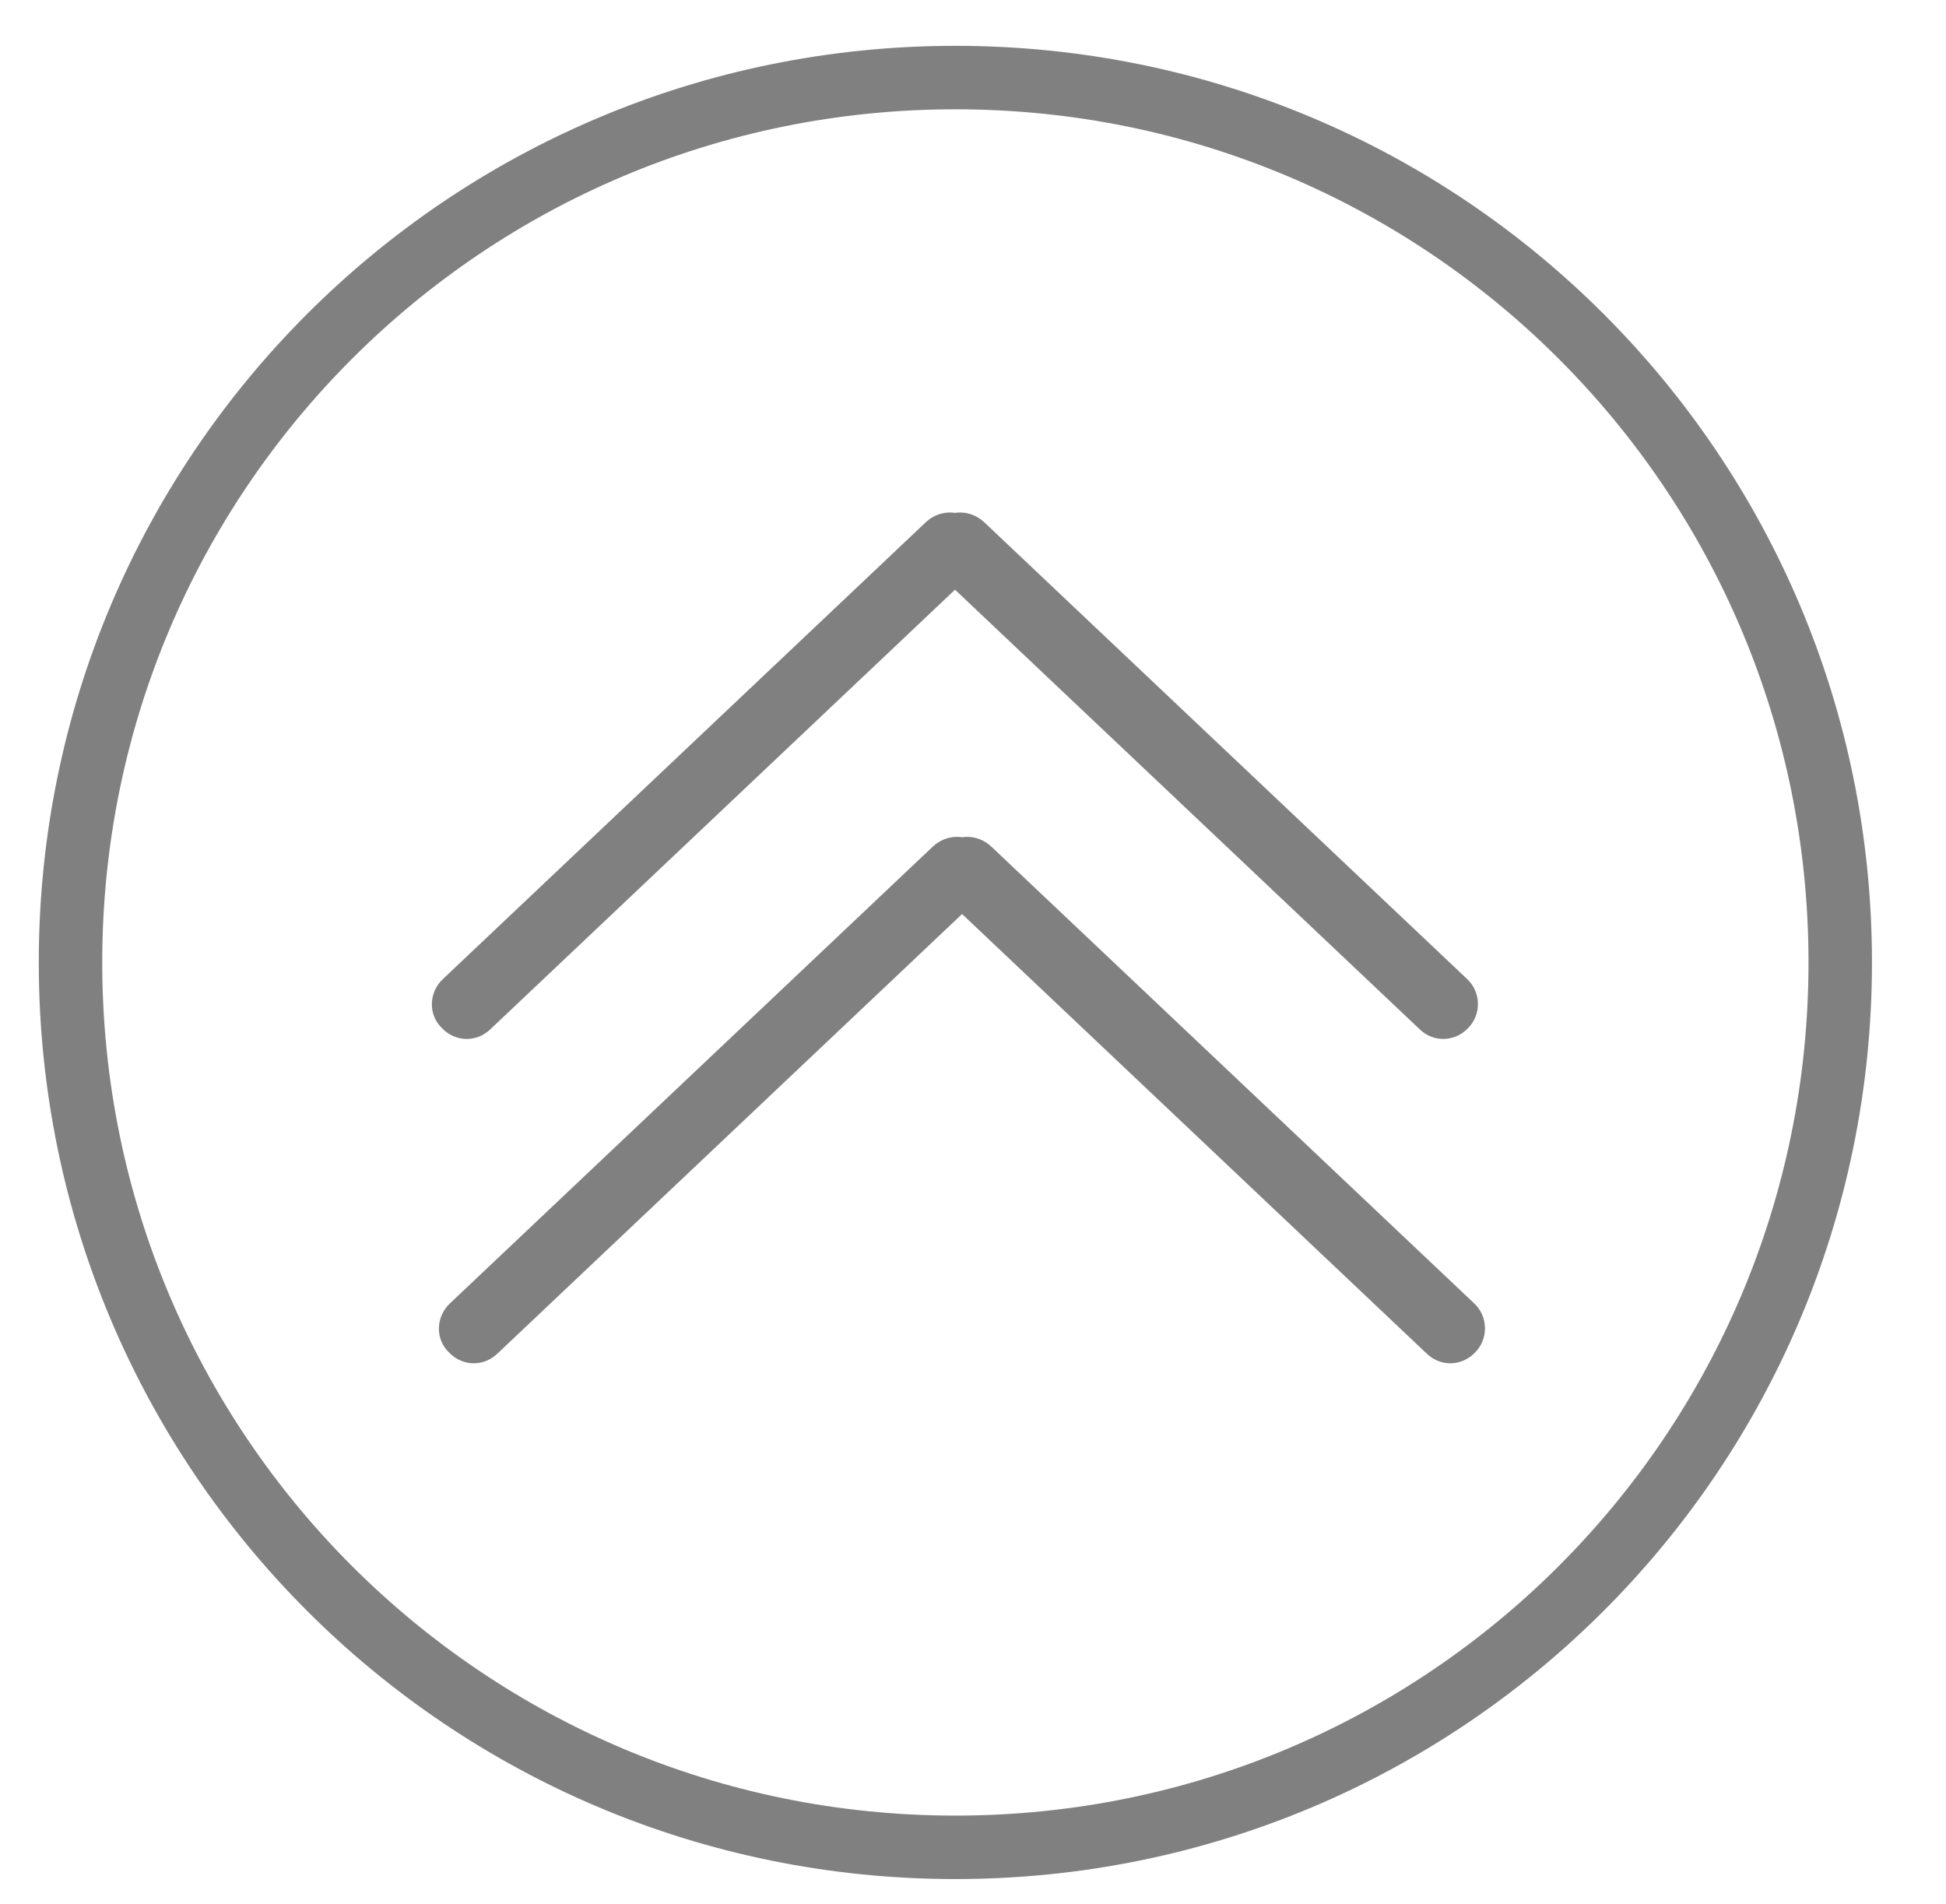 <svg version="1.2" xmlns="http://www.w3.org/2000/svg" viewBox="0 0 276 270" width="276" height="270">
	<title>New Project</title>
	<style>
		.s0 { fill: none;stroke: #808080;stroke-width: 9 } 
		.s1 { fill: #808080;stroke: #808080;stroke-width: 4 } 
	</style>
	<path id="Shape 1" class="s0" d="m135.5 262c-69.4 0-125.5-56.1-125.5-125.5c0-69.4 56.1-125.5 125.5-125.5c69.4 0 125.5 56.1 125.5 125.5c0 69.4-56.1 125.5-125.5 125.5z" />
	<path id="Shape 5" class="s1" d="m65.1 190.4c-1.2-1.1-1.1-3 0.1-4.1l68.5-64.8c1.2-1.1 3-1.1 4.1 0.1c1.1 1.2 1.1 3-0.1 4.1l-68.5 64.8c-1.2 1.2-3 1.1-4.1-0.1zm70-68.8c1.1-1.2 2.9-1.2 4.1-0.1l68.5 64.8c1.2 1.1 1.2 3 0.1 4.1c-1.1 1.2-2.9 1.3-4.1 0.1l-68.5-64.8c-1.2-1.1-1.3-2.9-0.1-4.1z" />
	<path id="Shape 5 copy" class="s1" d="m64.1 144.4c-1.2-1.1-1.1-3 0.1-4.1l68.5-64.8c1.2-1.1 3-1.1 4.1 0.1c1.1 1.2 1.1 3-0.1 4.1l-68.5 64.8c-1.2 1.2-3 1.1-4.1-0.1zm70-68.8c1.1-1.2 2.9-1.2 4.1-0.1l68.5 64.8c1.2 1.1 1.2 3 0.1 4.1c-1.1 1.2-2.9 1.3-4.1 0.1l-68.5-64.8c-1.2-1.1-1.3-2.9-0.1-4.1z" />
</svg>